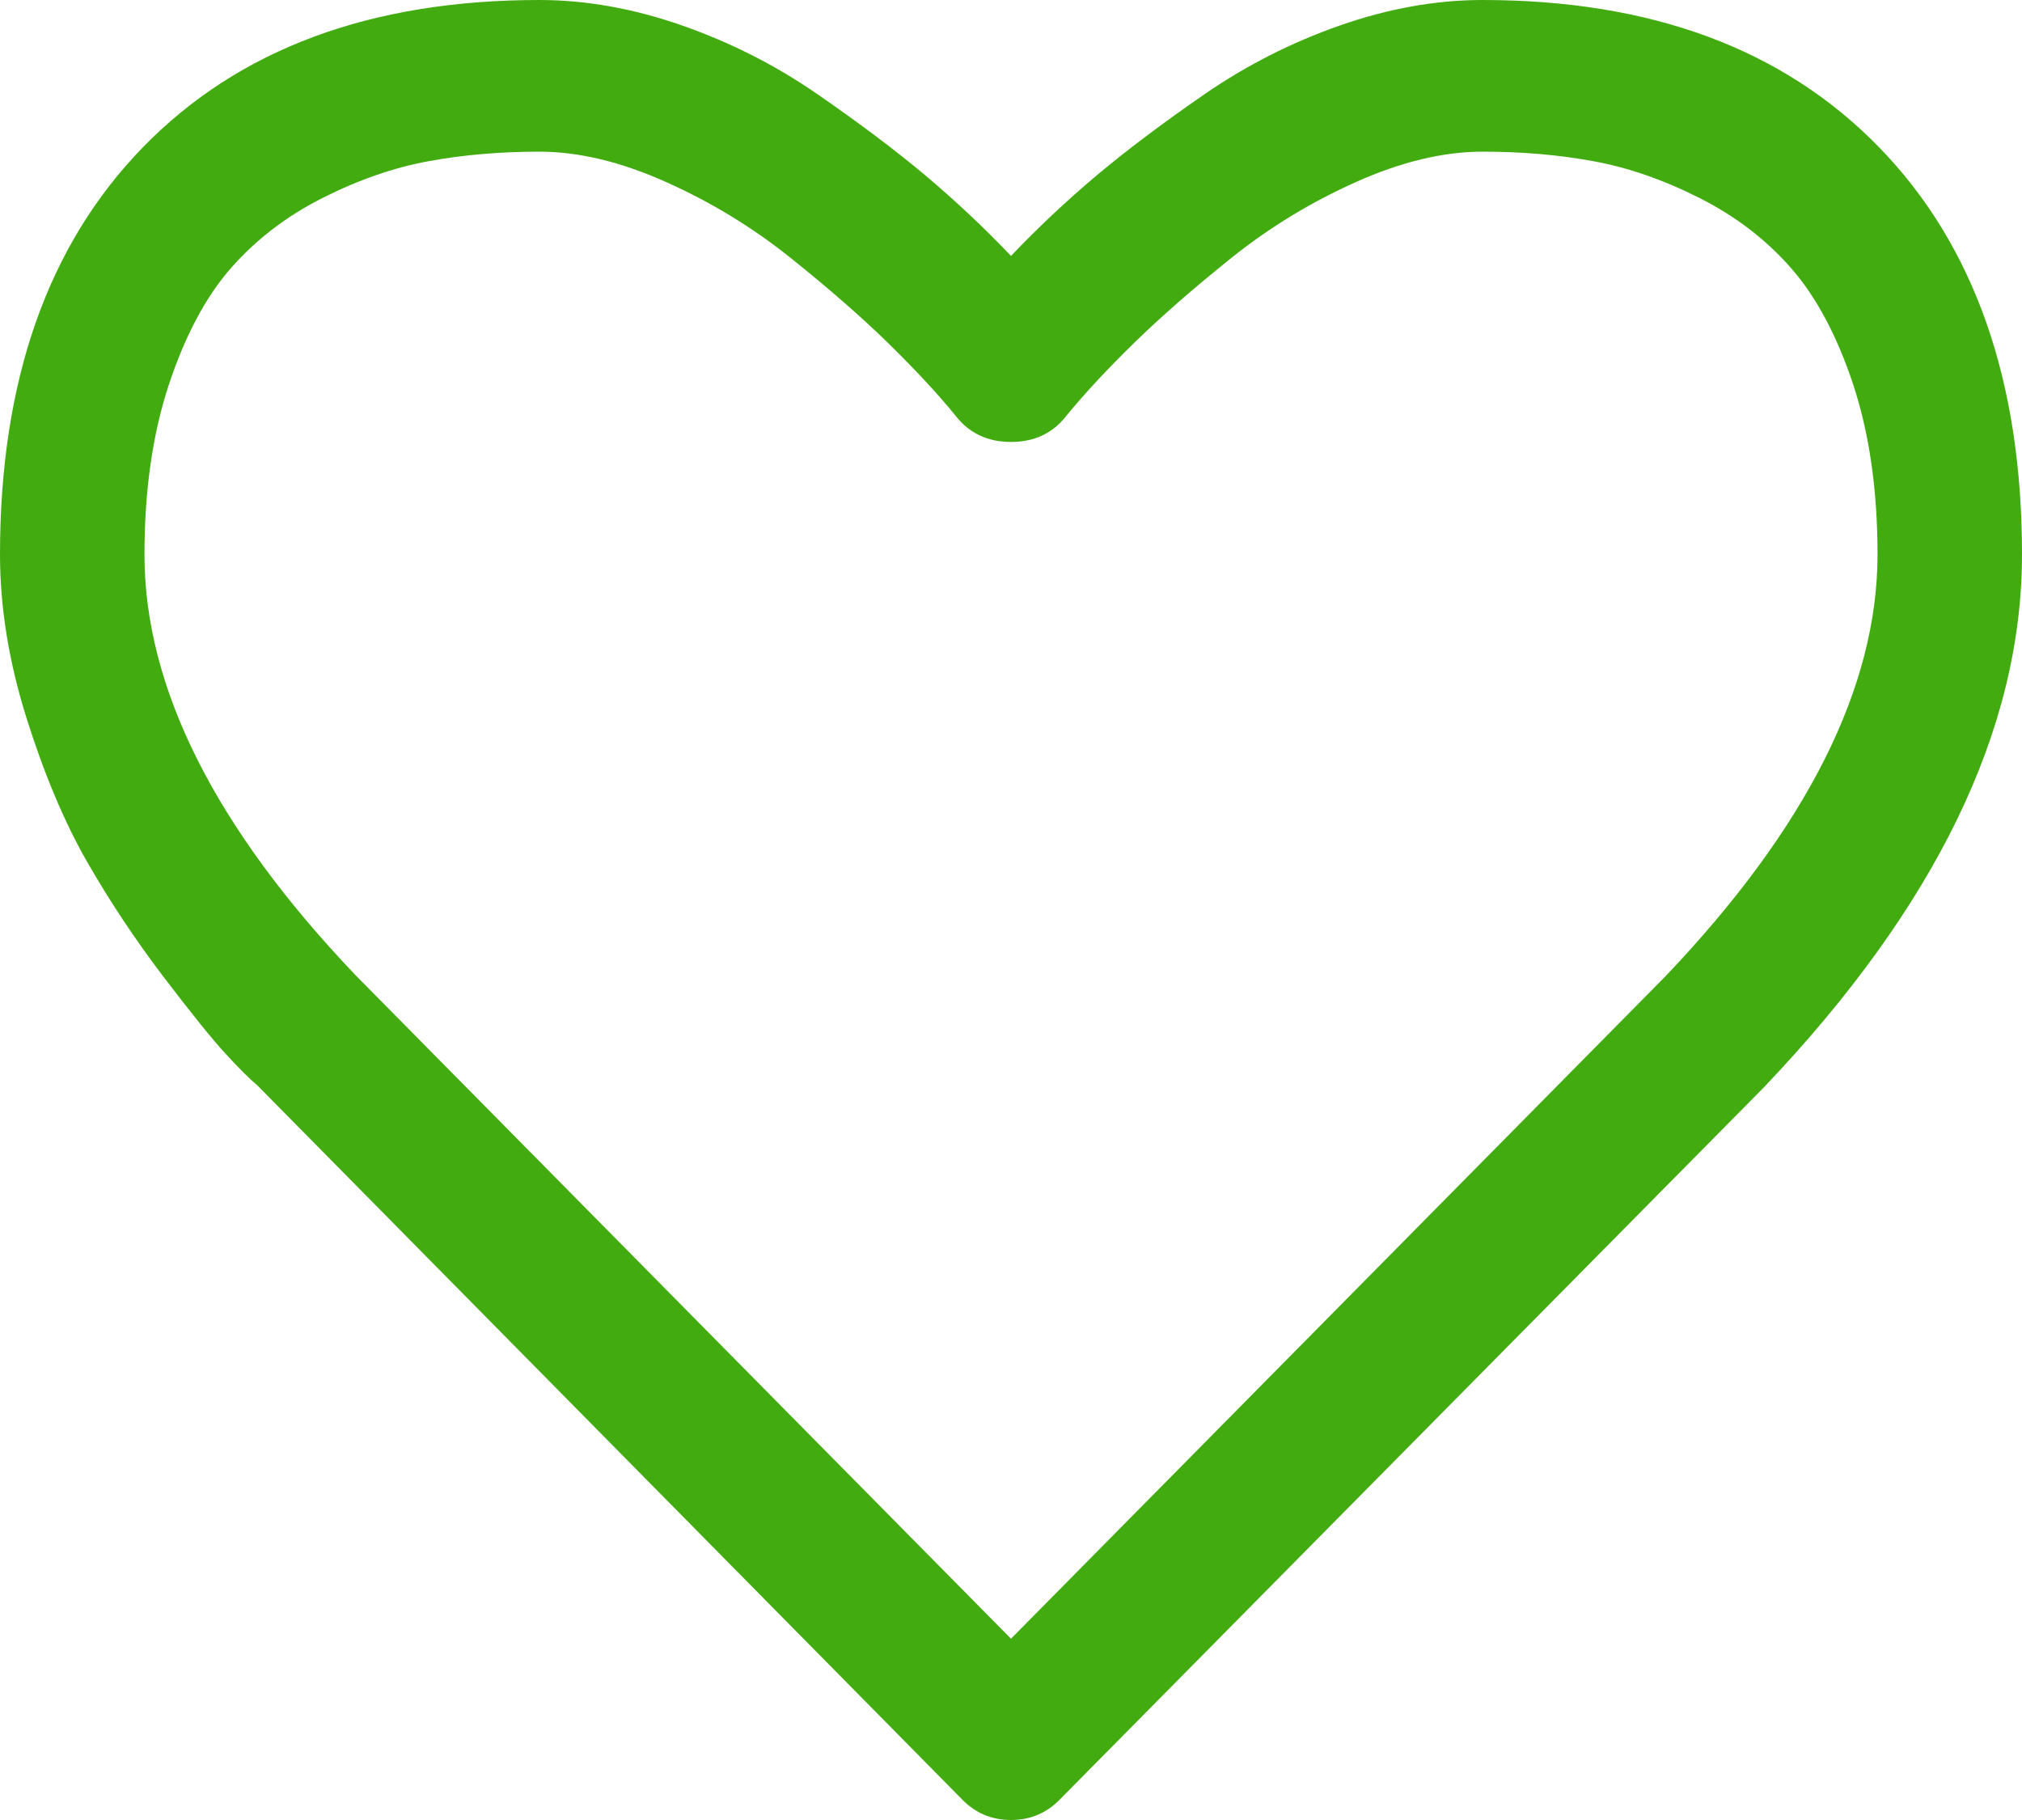 <svg width="20" height="18" viewBox="0 0 20 18" fill="none" xmlns="http://www.w3.org/2000/svg">
<path d="M18.583 1.453C17.638 0.484 16.332 0 14.665 0C14.204 0 13.733 0.084 13.253 0.252C12.773 0.42 12.327 0.647 11.914 0.932C11.501 1.217 11.146 1.484 10.848 1.734C10.551 1.984 10.268 2.25 10 2.531C9.732 2.25 9.449 1.984 9.152 1.734C8.854 1.484 8.499 1.217 8.086 0.932C7.673 0.646 7.226 0.42 6.747 0.252C6.267 0.084 5.796 0 5.335 0C3.668 0 2.362 0.484 1.417 1.453C0.472 2.422 0 3.766 0 5.484C0 6.008 0.088 6.547 0.262 7.101C0.437 7.656 0.636 8.129 0.859 8.519C1.083 8.91 1.336 9.291 1.618 9.662C1.901 10.033 2.108 10.289 2.238 10.429C2.368 10.57 2.47 10.672 2.545 10.734L9.509 17.789C9.643 17.93 9.807 18 10 18C10.193 18 10.357 17.93 10.491 17.789L17.444 10.757C19.148 8.969 20 7.211 20 5.484C20 3.765 19.528 2.422 18.583 1.453ZM16.473 9.656L10 16.207L3.516 9.644C2.124 8.184 1.429 6.797 1.429 5.484C1.429 4.851 1.509 4.293 1.669 3.808C1.829 3.324 2.033 2.939 2.282 2.654C2.532 2.369 2.835 2.137 3.192 1.957C3.549 1.777 3.899 1.656 4.241 1.594C4.583 1.531 4.948 1.5 5.335 1.5C5.722 1.5 6.139 1.599 6.585 1.799C7.031 1.998 7.442 2.248 7.818 2.549C8.194 2.85 8.516 3.131 8.784 3.392C9.051 3.654 9.275 3.894 9.453 4.113C9.587 4.285 9.77 4.371 10 4.371C10.231 4.371 10.413 4.285 10.547 4.113C10.726 3.894 10.949 3.654 11.217 3.392C11.485 3.131 11.806 2.85 12.182 2.549C12.558 2.248 12.969 1.998 13.415 1.799C13.862 1.599 14.278 1.5 14.665 1.5C15.052 1.5 15.417 1.531 15.759 1.594C16.101 1.656 16.451 1.777 16.808 1.957C17.165 2.137 17.469 2.369 17.718 2.654C17.967 2.939 18.172 3.324 18.332 3.808C18.491 4.293 18.571 4.851 18.571 5.484C18.571 6.797 17.872 8.187 16.473 9.656Z" fill="#42AB10"/>
</svg>
